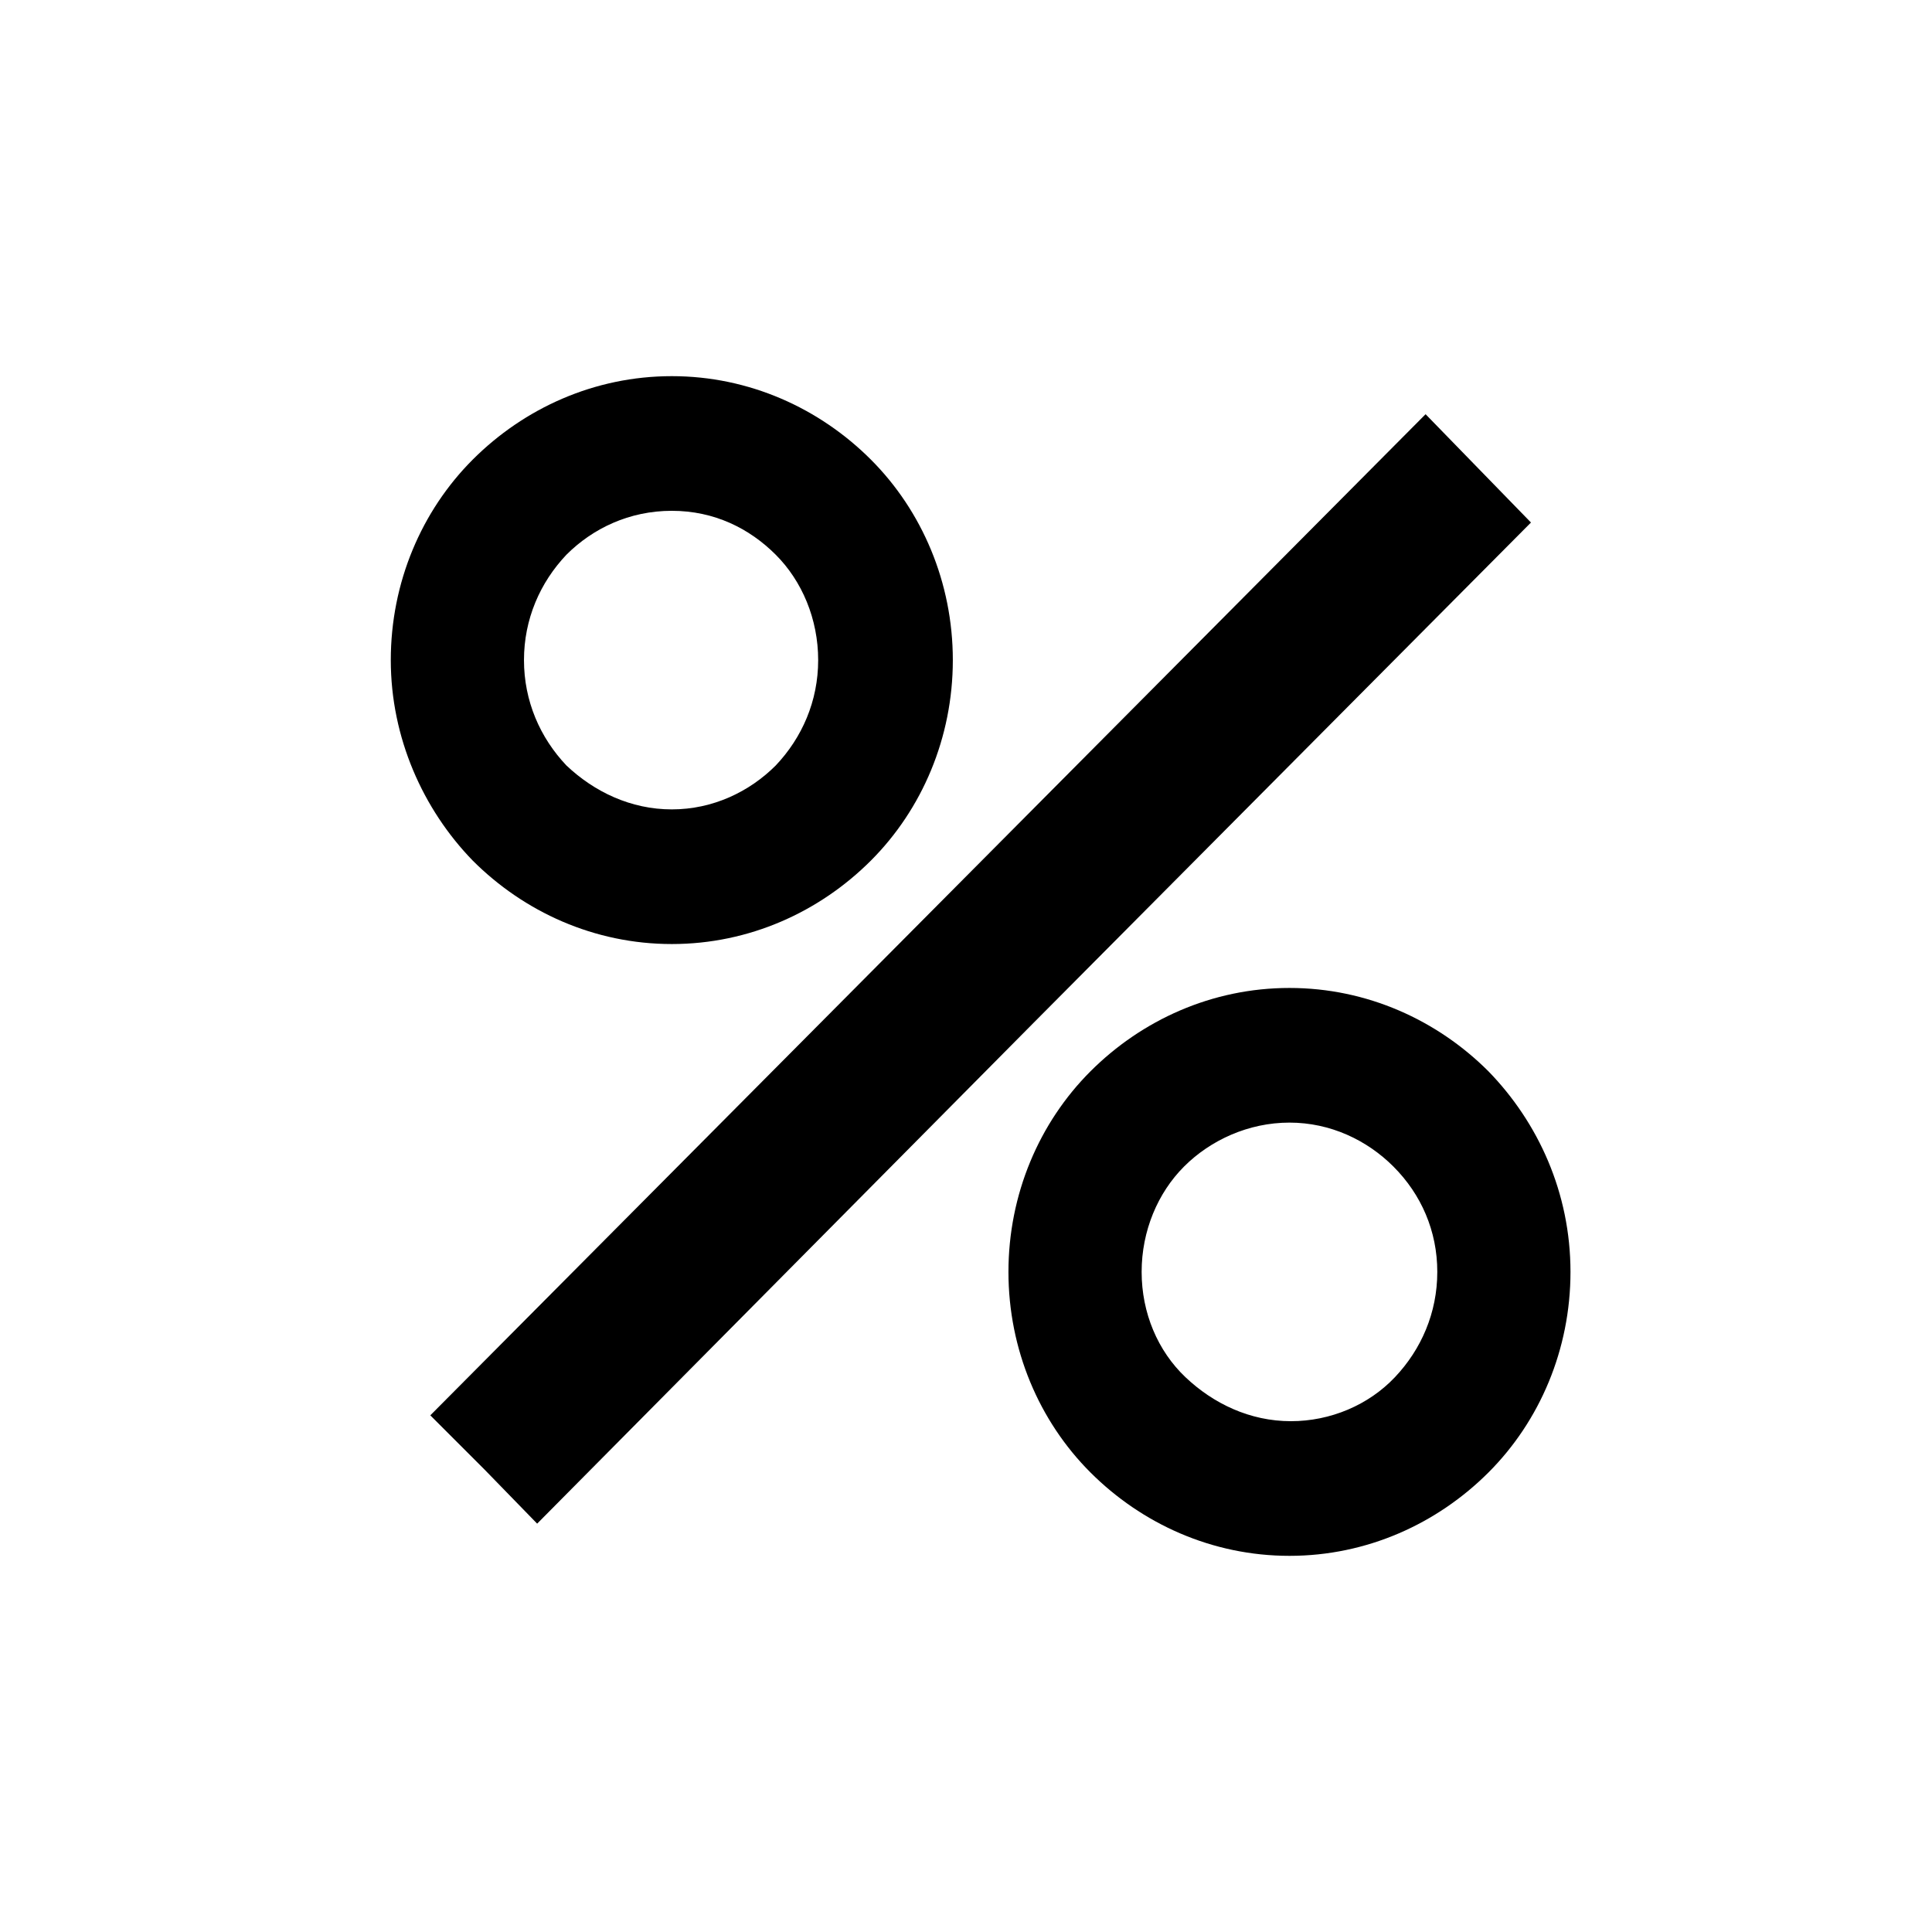 <?xml version="1.0" encoding="utf-8"?>
<!-- Generator: Adobe Illustrator 19.1.0, SVG Export Plug-In . SVG Version: 6.00 Build 0)  -->
<!DOCTYPE svg PUBLIC "-//W3C//DTD SVG 1.1//EN" "http://www.w3.org/Graphics/SVG/1.1/DTD/svg11.dtd">
<svg version="1.1" id="Layer_2" xmlns="http://www.w3.org/2000/svg" xmlns:xlink="http://www.w3.org/1999/xlink" x="0px" y="0px"
	 width="132px" height="132px" viewBox="0 0 132 132" enable-background="new 0 0 132 132" xml:space="preserve">
<polygon points="97.4,28.3 101,32 104.6,35.7 70.6,69.9 36.7,104.1 33.1,100.4 29.4,96.7 63.4,62.5 "/>
<path d="M55.9,45.1c0,2.8-1.1,5.3-2.9,7.2c-1.8,1.8-4.3,3-7.1,3s-5.3-1.2-7.2-3c-1.8-1.9-2.9-4.4-2.9-7.2s1.1-5.3,2.9-7.2
	c1.8-1.8,4.3-3,7.2-3s5.3,1.2,7.1,3S55.9,42.3,55.9,45.1z M45.9,25.7c-5.3,0-10.1,2.2-13.6,5.7c-3.5,3.5-5.6,8.4-5.6,13.7
	s2.2,10.2,5.6,13.7c3.5,3.5,8.3,5.7,13.6,5.7s10.1-2.2,13.6-5.7s5.6-8.4,5.6-13.7S63,34.9,59.5,31.4C56,27.9,51.2,25.7,45.9,25.7z"
	/>
<path d="M98.2,86.9c0,2.8-1.1,5.3-2.9,7.2s-4.4,3-7.1,3c-2.8,0-5.3-1.2-7.2-3S78,89.7,78,86.9c0-2.8,1.1-5.4,2.9-7.2s4.4-3,7.2-3
	c2.8,0,5.3,1.2,7.1,3C97.1,81.6,98.2,84.1,98.2,86.9z M88.1,67.5c-5.3,0-10.1,2.2-13.6,5.7s-5.6,8.4-5.6,13.7s2.1,10.2,5.6,13.7
	c3.5,3.5,8.3,5.7,13.6,5.7c5.3,0,10.1-2.2,13.6-5.7c3.5-3.5,5.6-8.4,5.6-13.7c0-5.4-2.2-10.2-5.6-13.7
	C98.2,69.7,93.4,67.5,88.1,67.5z"/>
</svg>
